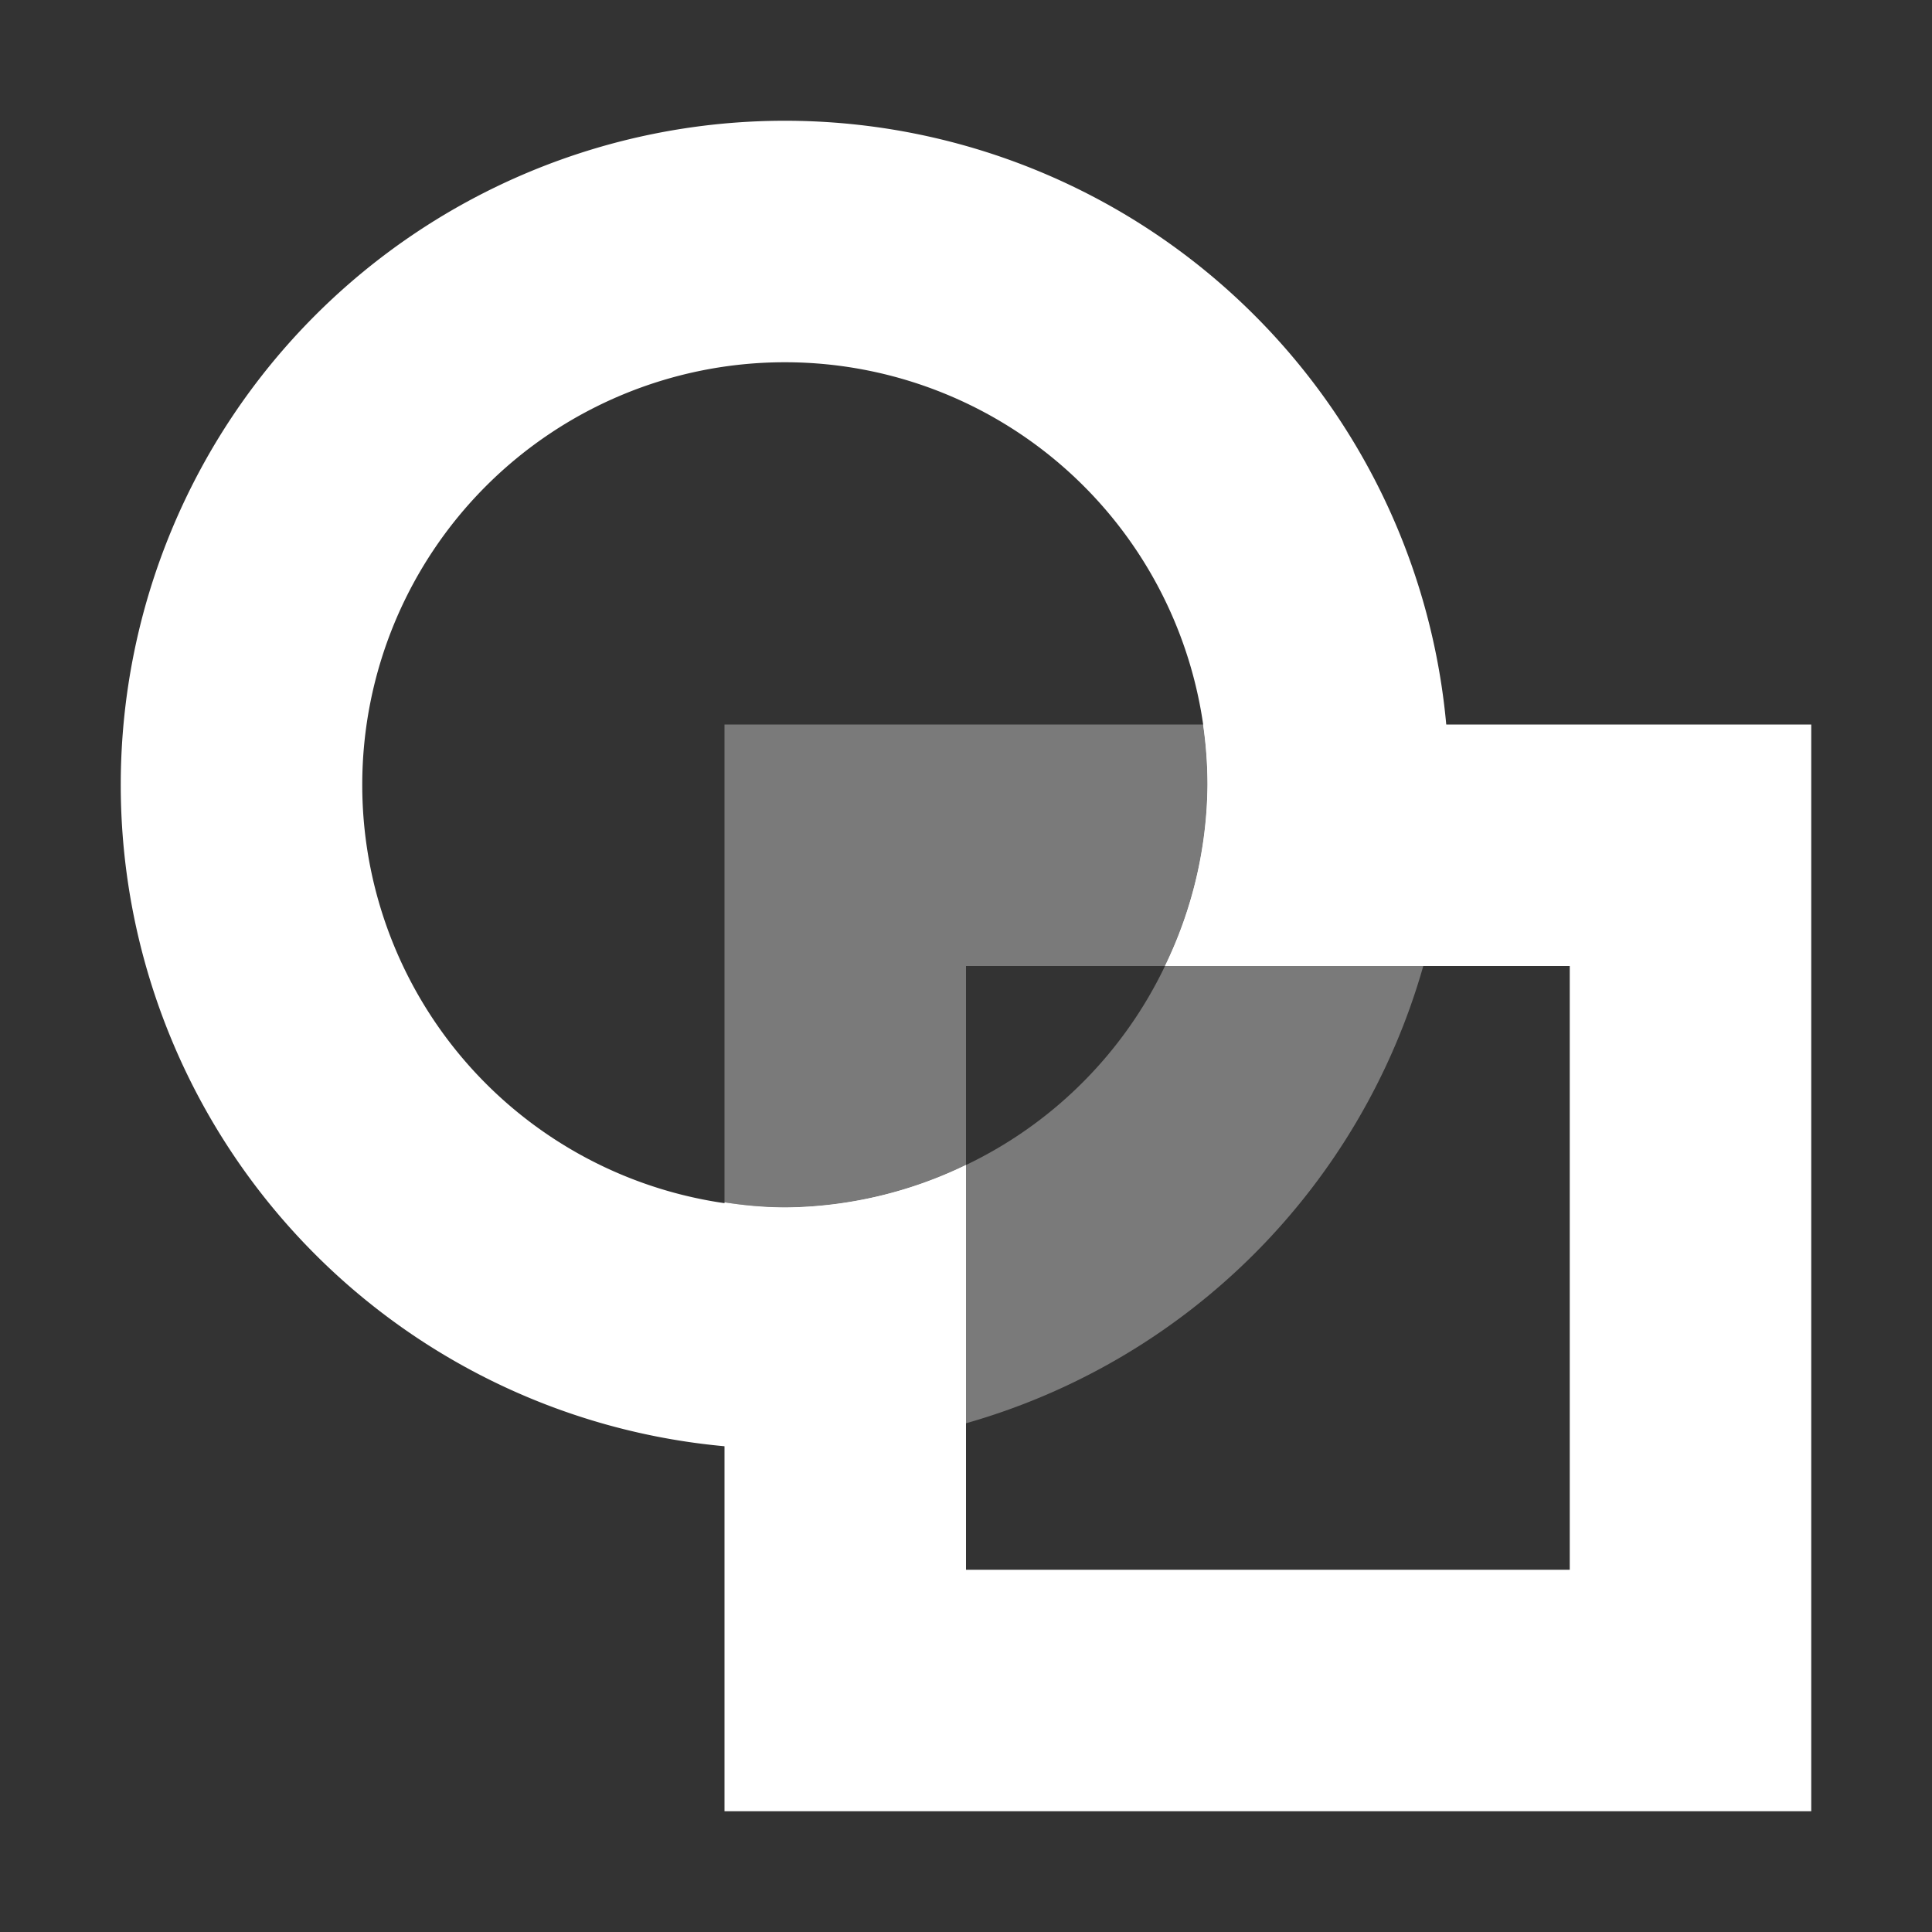 <svg xmlns="http://www.w3.org/2000/svg" width="16" height="16" version="1.1">
 <rect width="100%" height="100%" fill="#333333" stroke="none"/>
 <defs>
  <style id="current-color-scheme" type="text/css">
   .ColorScheme-Text { color:#ffffff; } .ColorScheme-Highlight { color:#4285f4; } .ColorScheme-NeutralText { color:#ff9800; } .ColorScheme-PositiveText { color:#4caf50; } .ColorScheme-NegativeText { color:#f44336; }
  </style>
 </defs>
 <path style="fill:currentColor;font-variation-settings:'wght' 400" class="ColorScheme-Text" d="m9.963 6a3.5 3.5 0 0 1 0.037 0.5 3.5 3.5 0 0 1-0.352 1.5h3.352v5h-5v-3.352a3.5 3.5 0 0 1-1.5 0.352 3.5 3.5 0 0 1-0.5-0.043v5.043h9v-9h-5.037z"/>
 <path style="fill:currentColor;font-variation-settings:'wght' 400" class="ColorScheme-Text" d="m6.5 1a5.5 5.5 0 0 0-5.5 5.5 5.5 5.5 0 0 0 5.5 5.5 5.5 5.5 0 0 0 1.5-0.213v-2.139a3.5 3.5 0 0 1-1.5 0.352 3.5 3.5 0 0 1-3.5-3.5 3.5 3.5 0 0 1 3.5-3.5 3.5 3.5 0 0 1 3.5 3.5 3.5 3.5 0 0 1-0.352 1.5h2.139a5.5 5.5 0 0 0 0.213-1.5 5.5 5.5 0 0 0-5.5-5.5zm5.287 7a5.5 5.5 0 0 1-0.068 0.205 5.5 5.5 0 0 0 0.068-0.205zm-3.787 3.787a5.5 5.5 0 0 0 0.205-0.068 5.5 5.5 0 0 1-0.205 0.068zm3.568-3.174a5.5 5.5 0 0 1-0.111 0.256 5.5 5.5 0 0 0 0.111-0.256zm-0.379 0.746a5.5 5.5 0 0 1-0.141 0.219 5.5 5.5 0 0 0 0.141-0.219zm-0.494 0.689a5.5 5.5 0 0 1-0.164 0.178 5.5 5.5 0 0 0 0.164-0.178zm-0.469 0.482a5.5 5.5 0 0 1-0.178 0.164 5.5 5.5 0 0 0 0.178-0.164zm-0.648 0.518a5.5 5.5 0 0 1-0.219 0.141 5.5 5.5 0 0 0 0.219-0.141zm-0.709 0.408a5.5 5.5 0 0 1-0.256 0.111 5.5 5.5 0 0 0 0.256-0.111z"/>
 <path style="fill:currentColor;font-variation-settings:'wght' 400;opacity:.35" class="ColorScheme-Text" d="M 6,6 V 9.957 A 3.5,3.5 0 0 0 6.5,10 3.5,3.5 0 0 0 8,9.648 V 8 H 9.648 A 3.5,3.5 0 0 0 10,6.5 3.5,3.5 0 0 0 9.963,6 Z"/>
 <path style="fill:currentColor;font-variation-settings:'wght' 400;opacity:.35" class="ColorScheme-Text" d="M 9.648,8 A 3.5,3.5 0 0 1 8,9.648 V 11.787 A 5.5,5.5 0 0 0 11.787,8 Z"/>
</svg>
